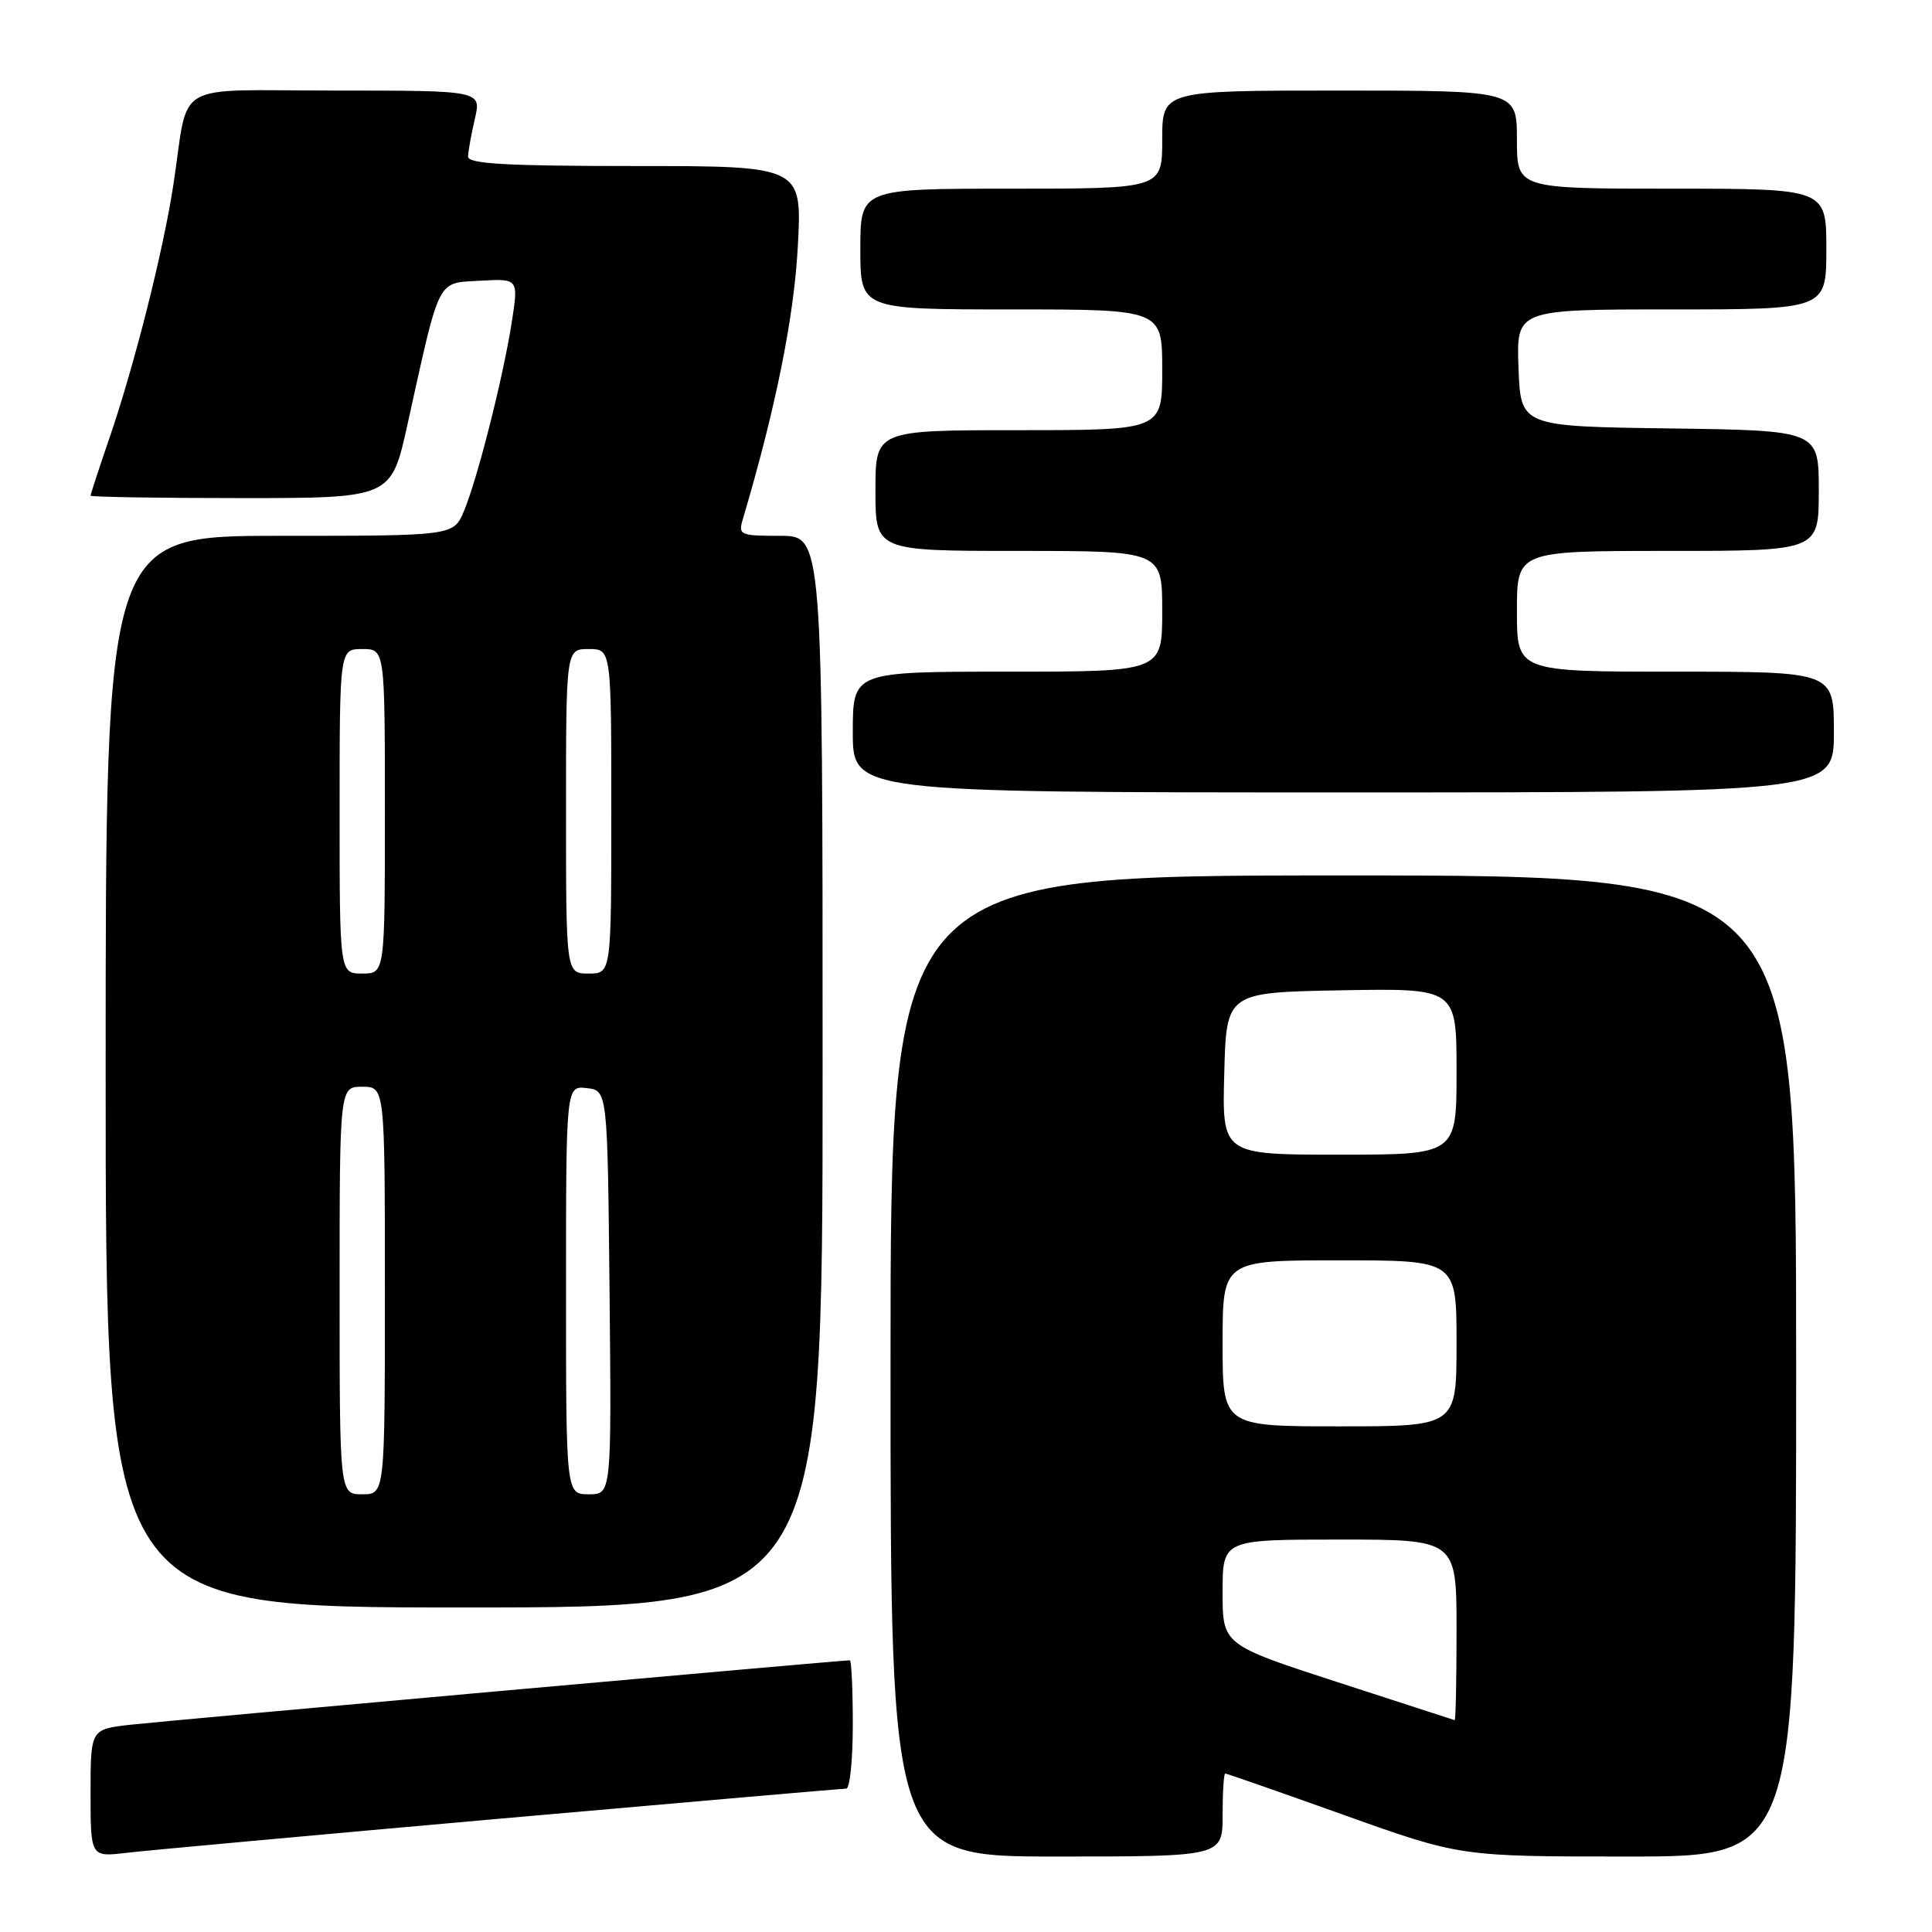 <?xml version="1.0" encoding="UTF-8" standalone="no"?>
<!DOCTYPE svg PUBLIC "-//W3C//DTD SVG 1.1//EN" "http://www.w3.org/Graphics/SVG/1.1/DTD/svg11.dtd" >
<svg xmlns="http://www.w3.org/2000/svg" xmlns:xlink="http://www.w3.org/1999/xlink" version="1.1" viewBox="0 0 256 256">
 <g >
 <path fill="currentColor"
d=" M 66.39 240.97 C 91.08 238.79 111.66 237.00 112.14 237.00 C 112.61 237.00 113.00 233.18 113.00 228.50 C 113.00 223.82 112.82 220.00 112.61 220.00 C 111.38 220.00 21.62 228.04 17.25 228.54 C 12.00 229.14 12.00 229.14 12.00 237.61 C 12.00 246.07 12.00 246.07 16.75 245.51 C 19.36 245.20 41.70 243.16 66.39 240.97 Z  M 162.00 240.50 C 162.00 237.47 162.16 235.00 162.35 235.00 C 162.54 235.00 169.62 237.47 178.09 240.50 C 193.48 246.00 193.48 246.00 215.74 246.00 C 238.00 246.00 238.00 246.00 238.00 181.00 C 238.00 116.00 238.00 116.00 178.00 116.00 C 118.00 116.00 118.00 116.00 118.00 181.00 C 118.00 246.00 118.00 246.00 140.00 246.00 C 162.00 246.00 162.00 246.00 162.00 240.50 Z  M 109.00 142.00 C 109.00 71.00 109.00 71.00 103.38 71.00 C 98.03 71.00 97.80 70.90 98.44 68.75 C 102.75 54.23 105.20 42.13 105.71 32.75 C 106.30 22.00 106.30 22.00 84.15 22.00 C 67.08 22.00 62.01 21.71 62.02 20.75 C 62.04 20.06 62.44 17.81 62.92 15.75 C 63.79 12.00 63.79 12.00 44.47 12.00 C 22.43 12.00 25.12 10.44 22.97 24.50 C 21.63 33.26 17.86 48.20 14.54 57.93 C 13.14 62.01 12.00 65.50 12.00 65.68 C 12.00 65.85 20.96 66.00 31.92 66.00 C 51.84 66.00 51.84 66.00 53.99 56.25 C 58.37 36.47 57.83 37.54 63.63 37.20 C 68.71 36.91 68.71 36.91 67.81 42.70 C 66.67 50.00 63.28 63.40 61.48 67.71 C 60.10 71.00 60.10 71.00 37.05 71.00 C 14.00 71.00 14.00 71.00 14.00 142.00 C 14.00 213.00 14.00 213.00 61.50 213.00 C 109.00 213.00 109.00 213.00 109.00 142.00 Z  M 243.00 97.00 C 243.00 89.00 243.00 89.00 222.00 89.00 C 201.00 89.00 201.00 89.00 201.00 81.00 C 201.00 73.00 201.00 73.00 221.00 73.00 C 241.00 73.00 241.00 73.00 241.00 65.02 C 241.00 57.04 241.00 57.04 221.25 56.77 C 201.50 56.50 201.50 56.50 201.21 48.75 C 200.92 41.00 200.92 41.00 221.46 41.00 C 242.00 41.00 242.00 41.00 242.00 33.00 C 242.00 25.00 242.00 25.00 221.50 25.00 C 201.00 25.00 201.00 25.00 201.00 18.50 C 201.00 12.00 201.00 12.00 177.50 12.00 C 154.00 12.00 154.00 12.00 154.00 18.50 C 154.00 25.00 154.00 25.00 134.00 25.00 C 114.00 25.00 114.00 25.00 114.00 33.00 C 114.00 41.00 114.00 41.00 134.00 41.00 C 154.00 41.00 154.00 41.00 154.00 49.00 C 154.00 57.00 154.00 57.00 135.00 57.00 C 116.00 57.00 116.00 57.00 116.00 65.00 C 116.00 73.00 116.00 73.00 135.00 73.00 C 154.00 73.00 154.00 73.00 154.00 81.00 C 154.00 89.00 154.00 89.00 133.50 89.00 C 113.00 89.00 113.00 89.00 113.00 97.00 C 113.00 105.00 113.00 105.00 178.00 105.00 C 243.00 105.00 243.00 105.00 243.00 97.00 Z  M 177.25 222.90 C 162.00 217.94 162.00 217.94 162.00 210.97 C 162.00 204.00 162.00 204.00 177.50 204.00 C 193.00 204.00 193.00 204.00 193.00 216.00 C 193.00 222.60 192.89 227.97 192.75 227.93 C 192.61 227.89 185.64 225.63 177.25 222.90 Z  M 162.00 178.00 C 162.00 167.00 162.00 167.00 177.50 167.00 C 193.00 167.00 193.00 167.00 193.00 178.00 C 193.00 189.00 193.00 189.00 177.50 189.00 C 162.00 189.00 162.00 189.00 162.00 178.00 Z  M 162.22 142.25 C 162.50 131.50 162.50 131.50 177.75 131.22 C 193.00 130.95 193.00 130.95 193.00 141.97 C 193.00 153.00 193.00 153.00 177.47 153.00 C 161.93 153.00 161.93 153.00 162.22 142.25 Z  M 45.00 171.00 C 45.00 144.00 45.00 144.00 48.00 144.00 C 51.00 144.00 51.00 144.00 51.00 171.00 C 51.00 198.00 51.00 198.00 48.00 198.00 C 45.00 198.00 45.00 198.00 45.00 171.00 Z  M 75.00 170.93 C 75.00 143.87 75.00 143.87 77.75 144.18 C 80.50 144.50 80.50 144.50 80.77 171.25 C 81.03 198.00 81.03 198.00 78.02 198.00 C 75.00 198.00 75.00 198.00 75.00 170.93 Z  M 45.00 107.50 C 45.00 86.00 45.00 86.00 48.00 86.00 C 51.00 86.00 51.00 86.00 51.00 107.50 C 51.00 129.00 51.00 129.00 48.00 129.00 C 45.00 129.00 45.00 129.00 45.00 107.50 Z  M 75.00 107.50 C 75.00 86.00 75.00 86.00 78.00 86.00 C 81.00 86.00 81.00 86.00 81.00 107.50 C 81.00 129.00 81.00 129.00 78.00 129.00 C 75.00 129.00 75.00 129.00 75.00 107.50 Z "/>
</g>
</svg>